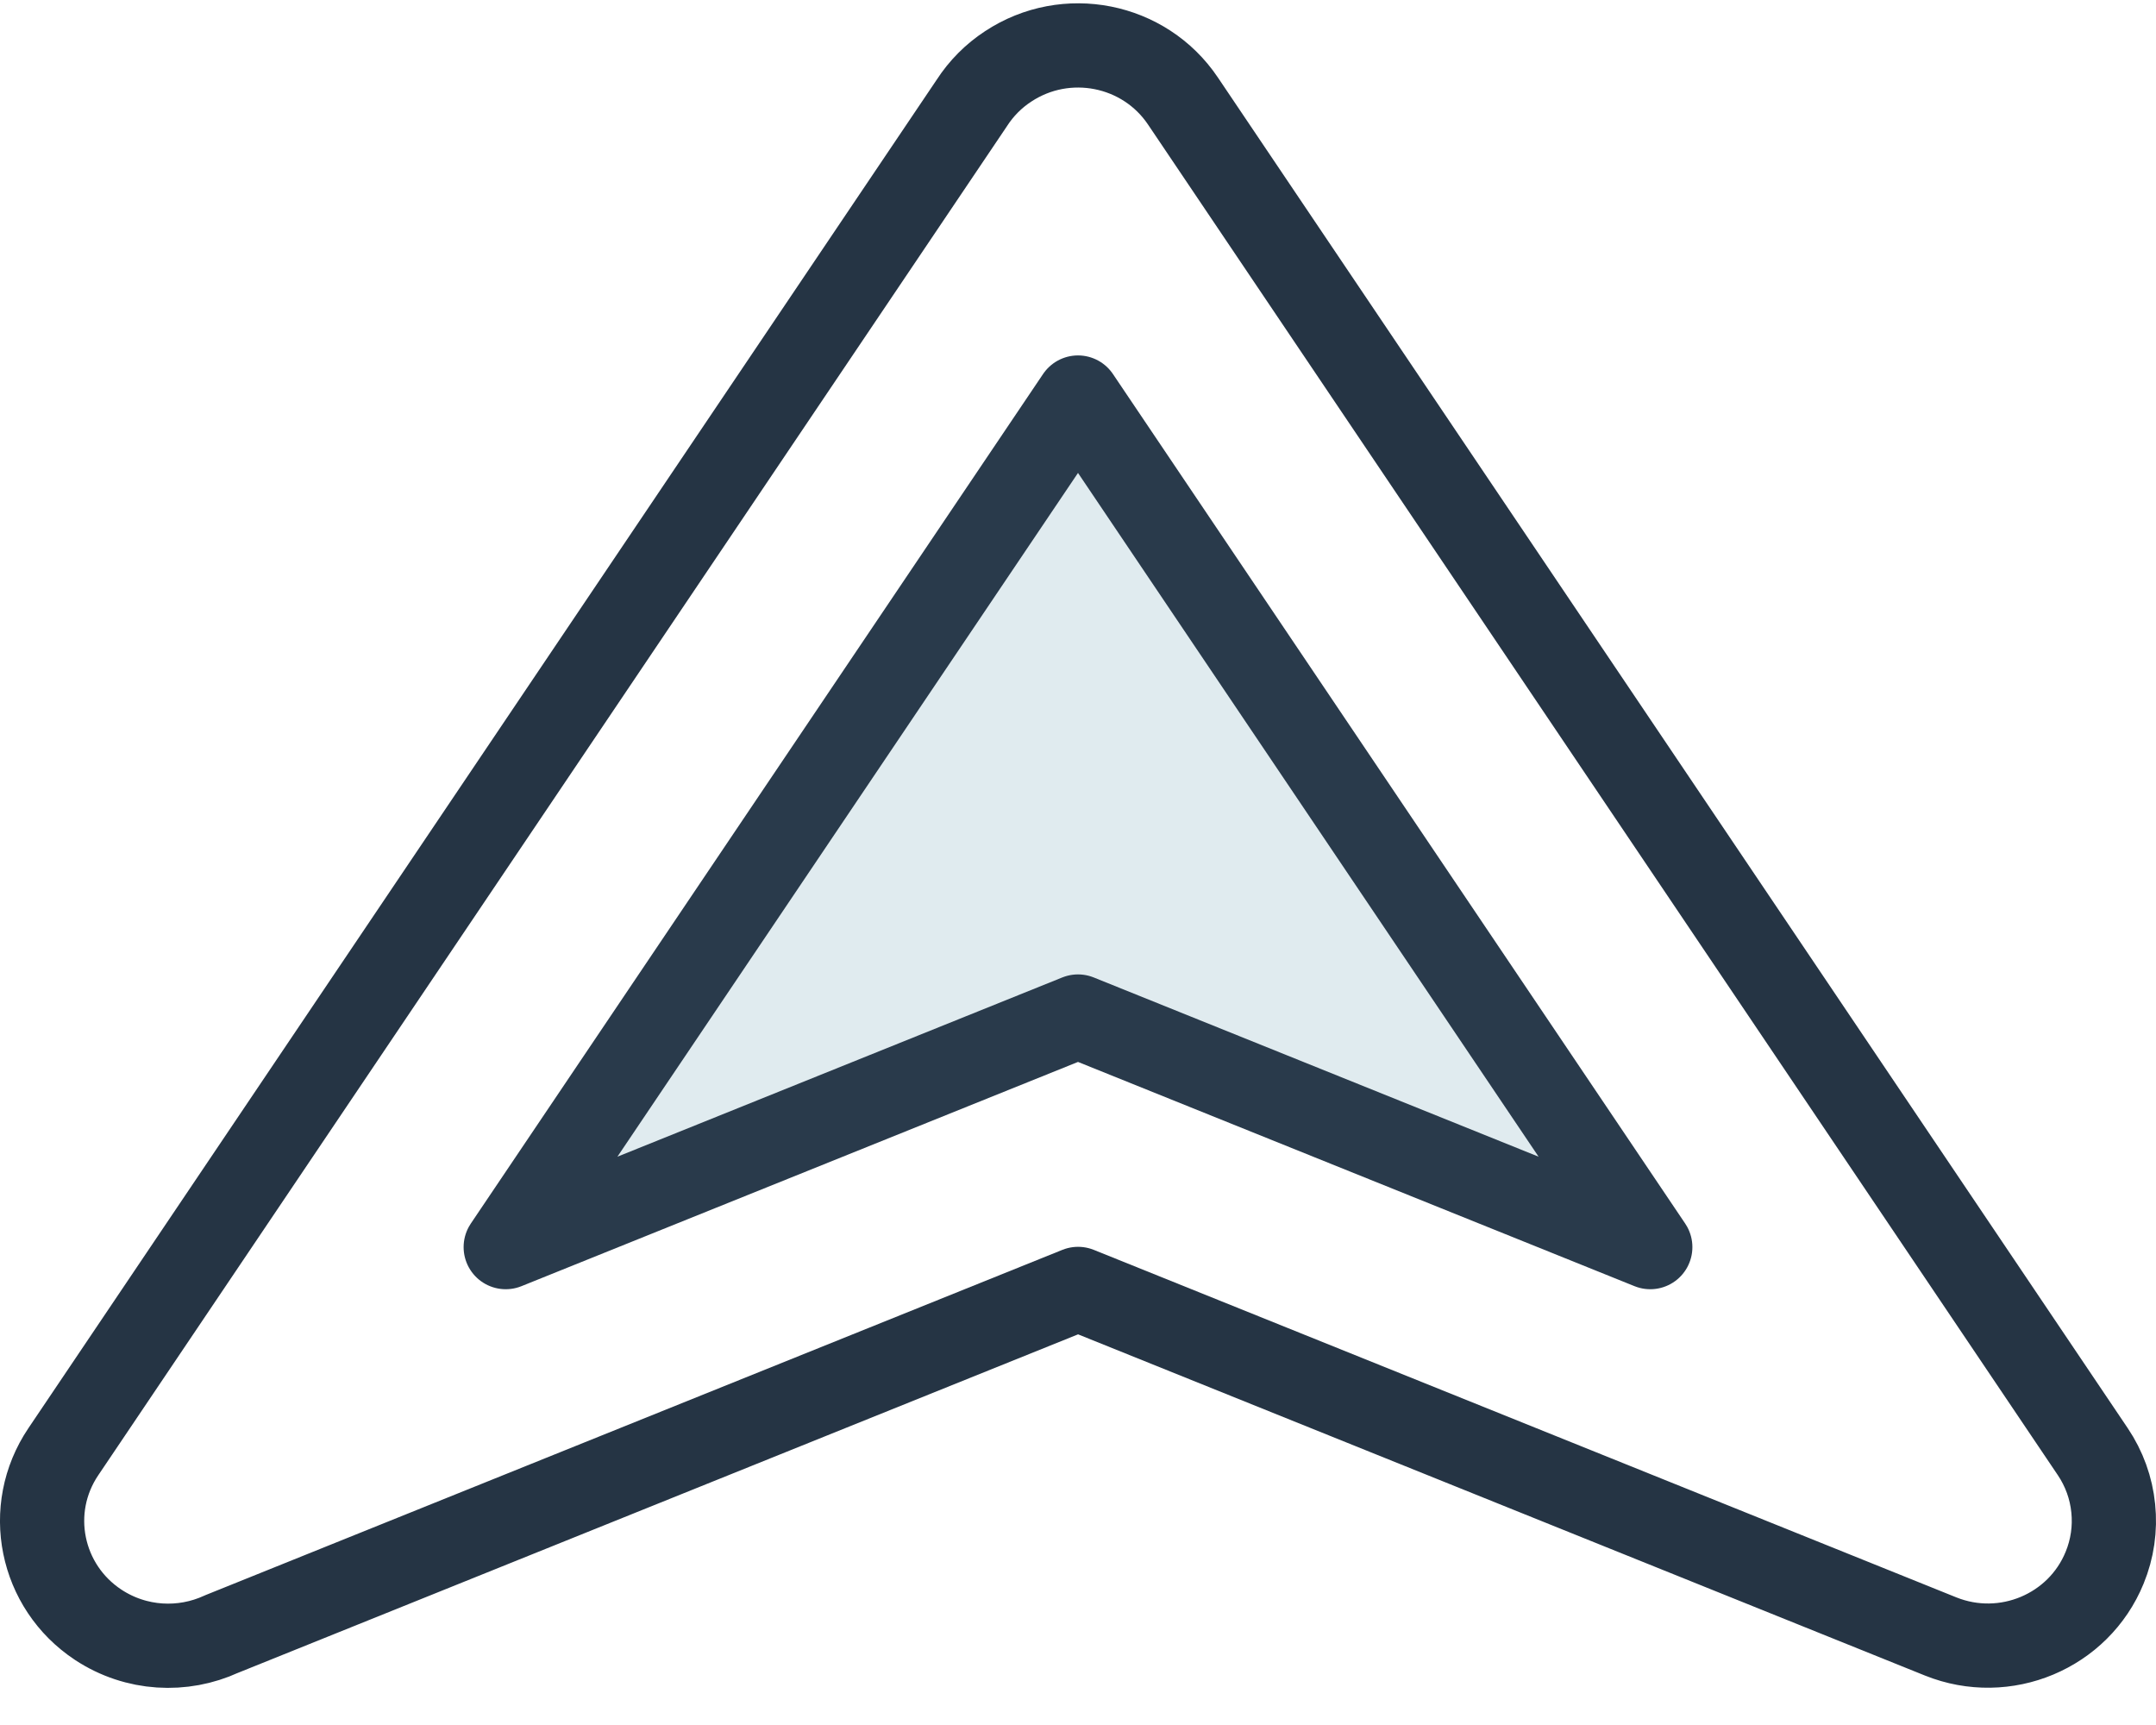 <svg width="30" height="24" viewBox="0 0 30 24" fill="none" xmlns="http://www.w3.org/2000/svg">
<path fill-rule="evenodd" clip-rule="evenodd" d="M15.001 17.933L27.003 22.768C27.9 23.128 28.922 22.7 29.285 21.812C29.393 21.55 29.434 21.266 29.405 20.985C29.377 20.703 29.279 20.433 29.121 20.198L16.46 1.405C15.923 0.607 14.834 0.392 14.028 0.924C13.826 1.056 13.654 1.229 13.523 1.432L0.881 20.198C0.343 20.996 0.561 22.074 1.367 22.606C1.896 22.954 2.545 22.982 3.082 22.735L15.001 17.933Z" stroke="#253444" stroke-width="1.172" stroke-miterlimit="22.926" stroke-linecap="round" stroke-linejoin="round"/>
<path fill-rule="evenodd" clip-rule="evenodd" d="M7.037 17.351L15 5.531L22.963 17.351L15 14.143L7.037 17.351Z" fill="#E0EBEF" stroke="#293A4B" stroke-width="1.172" stroke-miterlimit="22.926" stroke-linecap="round" stroke-linejoin="round"/>
</svg>
